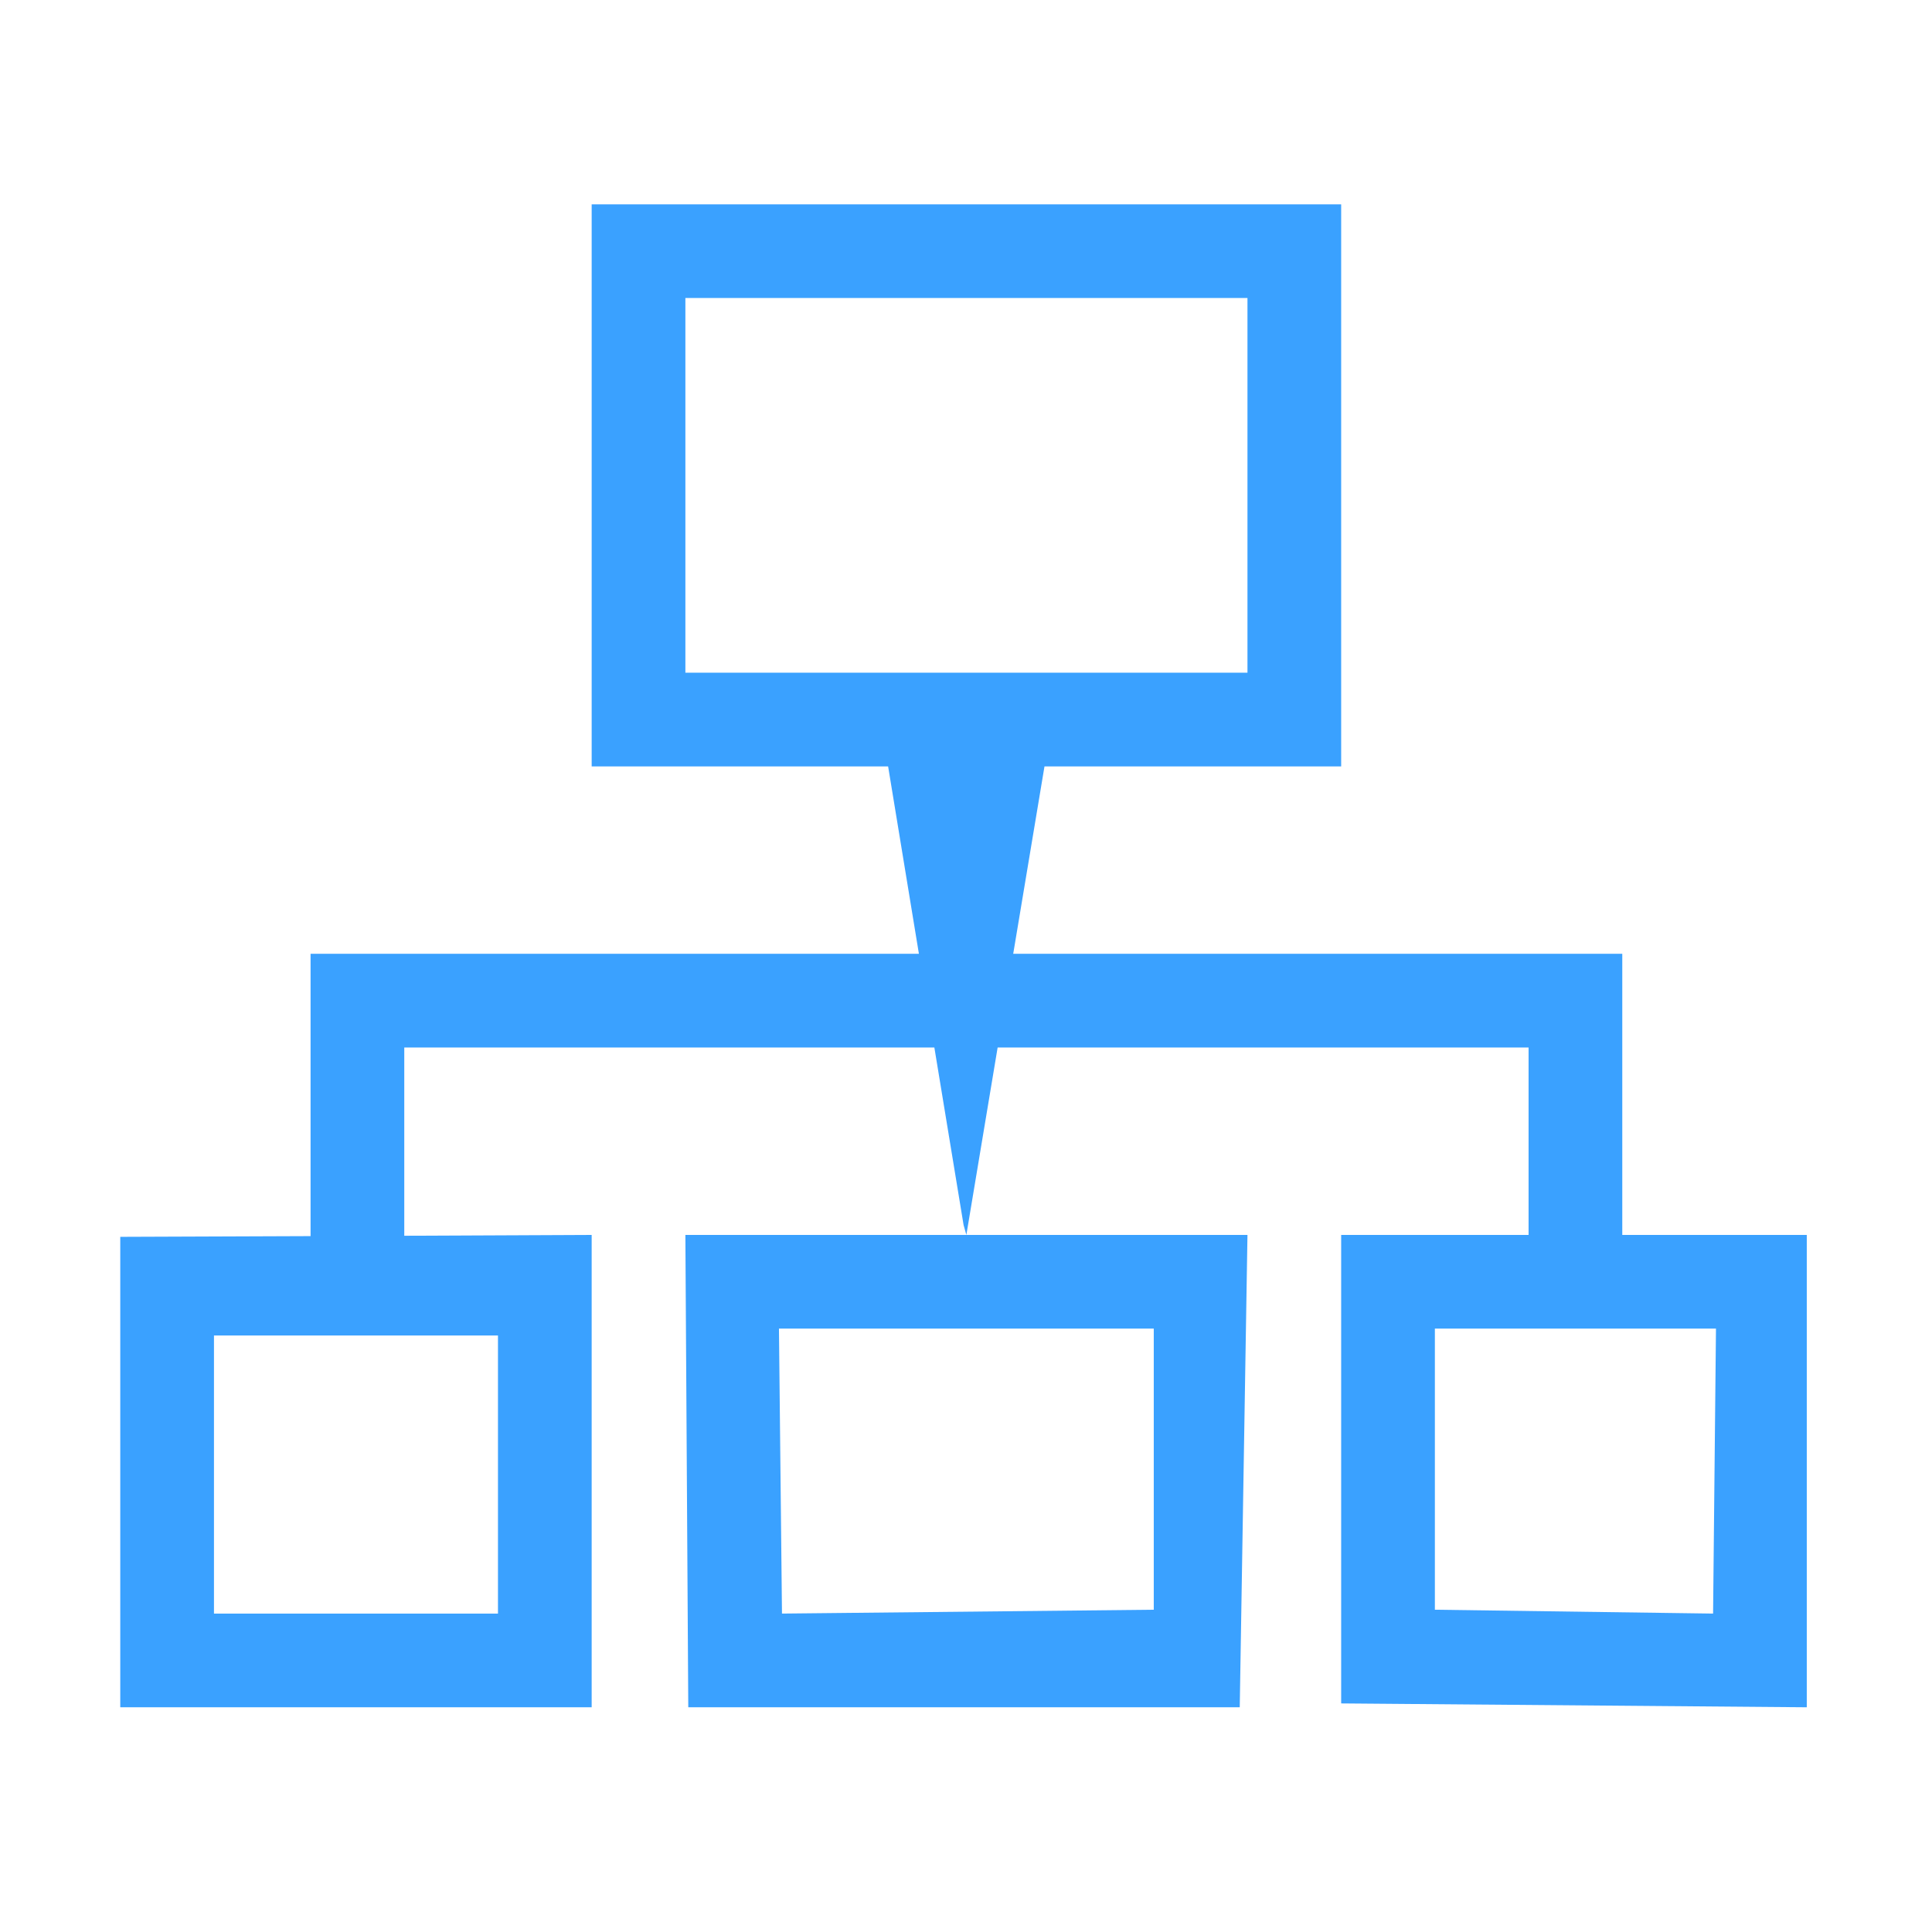 <?xml version="1.0" encoding="UTF-8"?>
<svg width="16px" height="16px" viewBox="0 0 16 16" version="1.1" xmlns="http://www.w3.org/2000/svg" xmlns:xlink="http://www.w3.org/1999/xlink">
    <title>icon-begin-5-active</title>
    <g id="页面-1" stroke="none" stroke-width="1" fill="none" fill-rule="evenodd" opacity="0.85">
        <g id="画板" transform="translate(-61, -559)" fill-rule="nonzero">
            <g id="icon-begin-5备份" transform="translate(61, 559)">
                <rect id="矩形" fill="#000000" opacity="0" x="0" y="0" width="16" height="16"></rect>
                <path d="M13.435,10.227 L13.435,7.899 L8.391,7.899 L8.65,6.347 L11.107,6.347 L11.107,1.692 L4.9,1.692 L4.9,6.347 L7.355,6.347 L7.61,7.899 L2.572,7.899 L2.572,10.237 L0.996,10.243 L0.996,14.139 L4.9,14.139 L4.9,10.284 L4.9,10.227 L3.348,10.234 L3.348,8.675 L7.738,8.675 L7.98,10.145 L8.003,10.227 L8.262,8.675 L12.659,8.675 L12.659,10.227 L11.107,10.227 L11.107,14.107 L14.963,14.139 L14.963,10.227 L13.435,10.227 Z M5.676,5.571 L5.676,2.468 L10.331,2.468 L10.331,5.571 L8.779,5.571 L7.227,5.571 L5.676,5.571 L5.676,5.571 Z M4.124,13.363 L1.772,13.363 L1.772,11.06 L4.124,11.06 L4.124,13.363 L4.124,13.363 Z M14.187,13.363 L11.883,13.331 L11.883,11.003 L12.659,11.003 L13.435,11.003 L14.211,11.003 L14.187,13.363 Z M5.7,14.139 L10.267,14.139 L10.331,10.227 L8.003,10.227 L5.676,10.227 L5.7,14.139 Z M9.555,11.003 L9.555,13.331 L6.476,13.363 L6.451,11.003 L9.555,11.003 Z" id="形状" fill="#1890FF"></path>
            </g>
        </g>
    </g>
</svg>